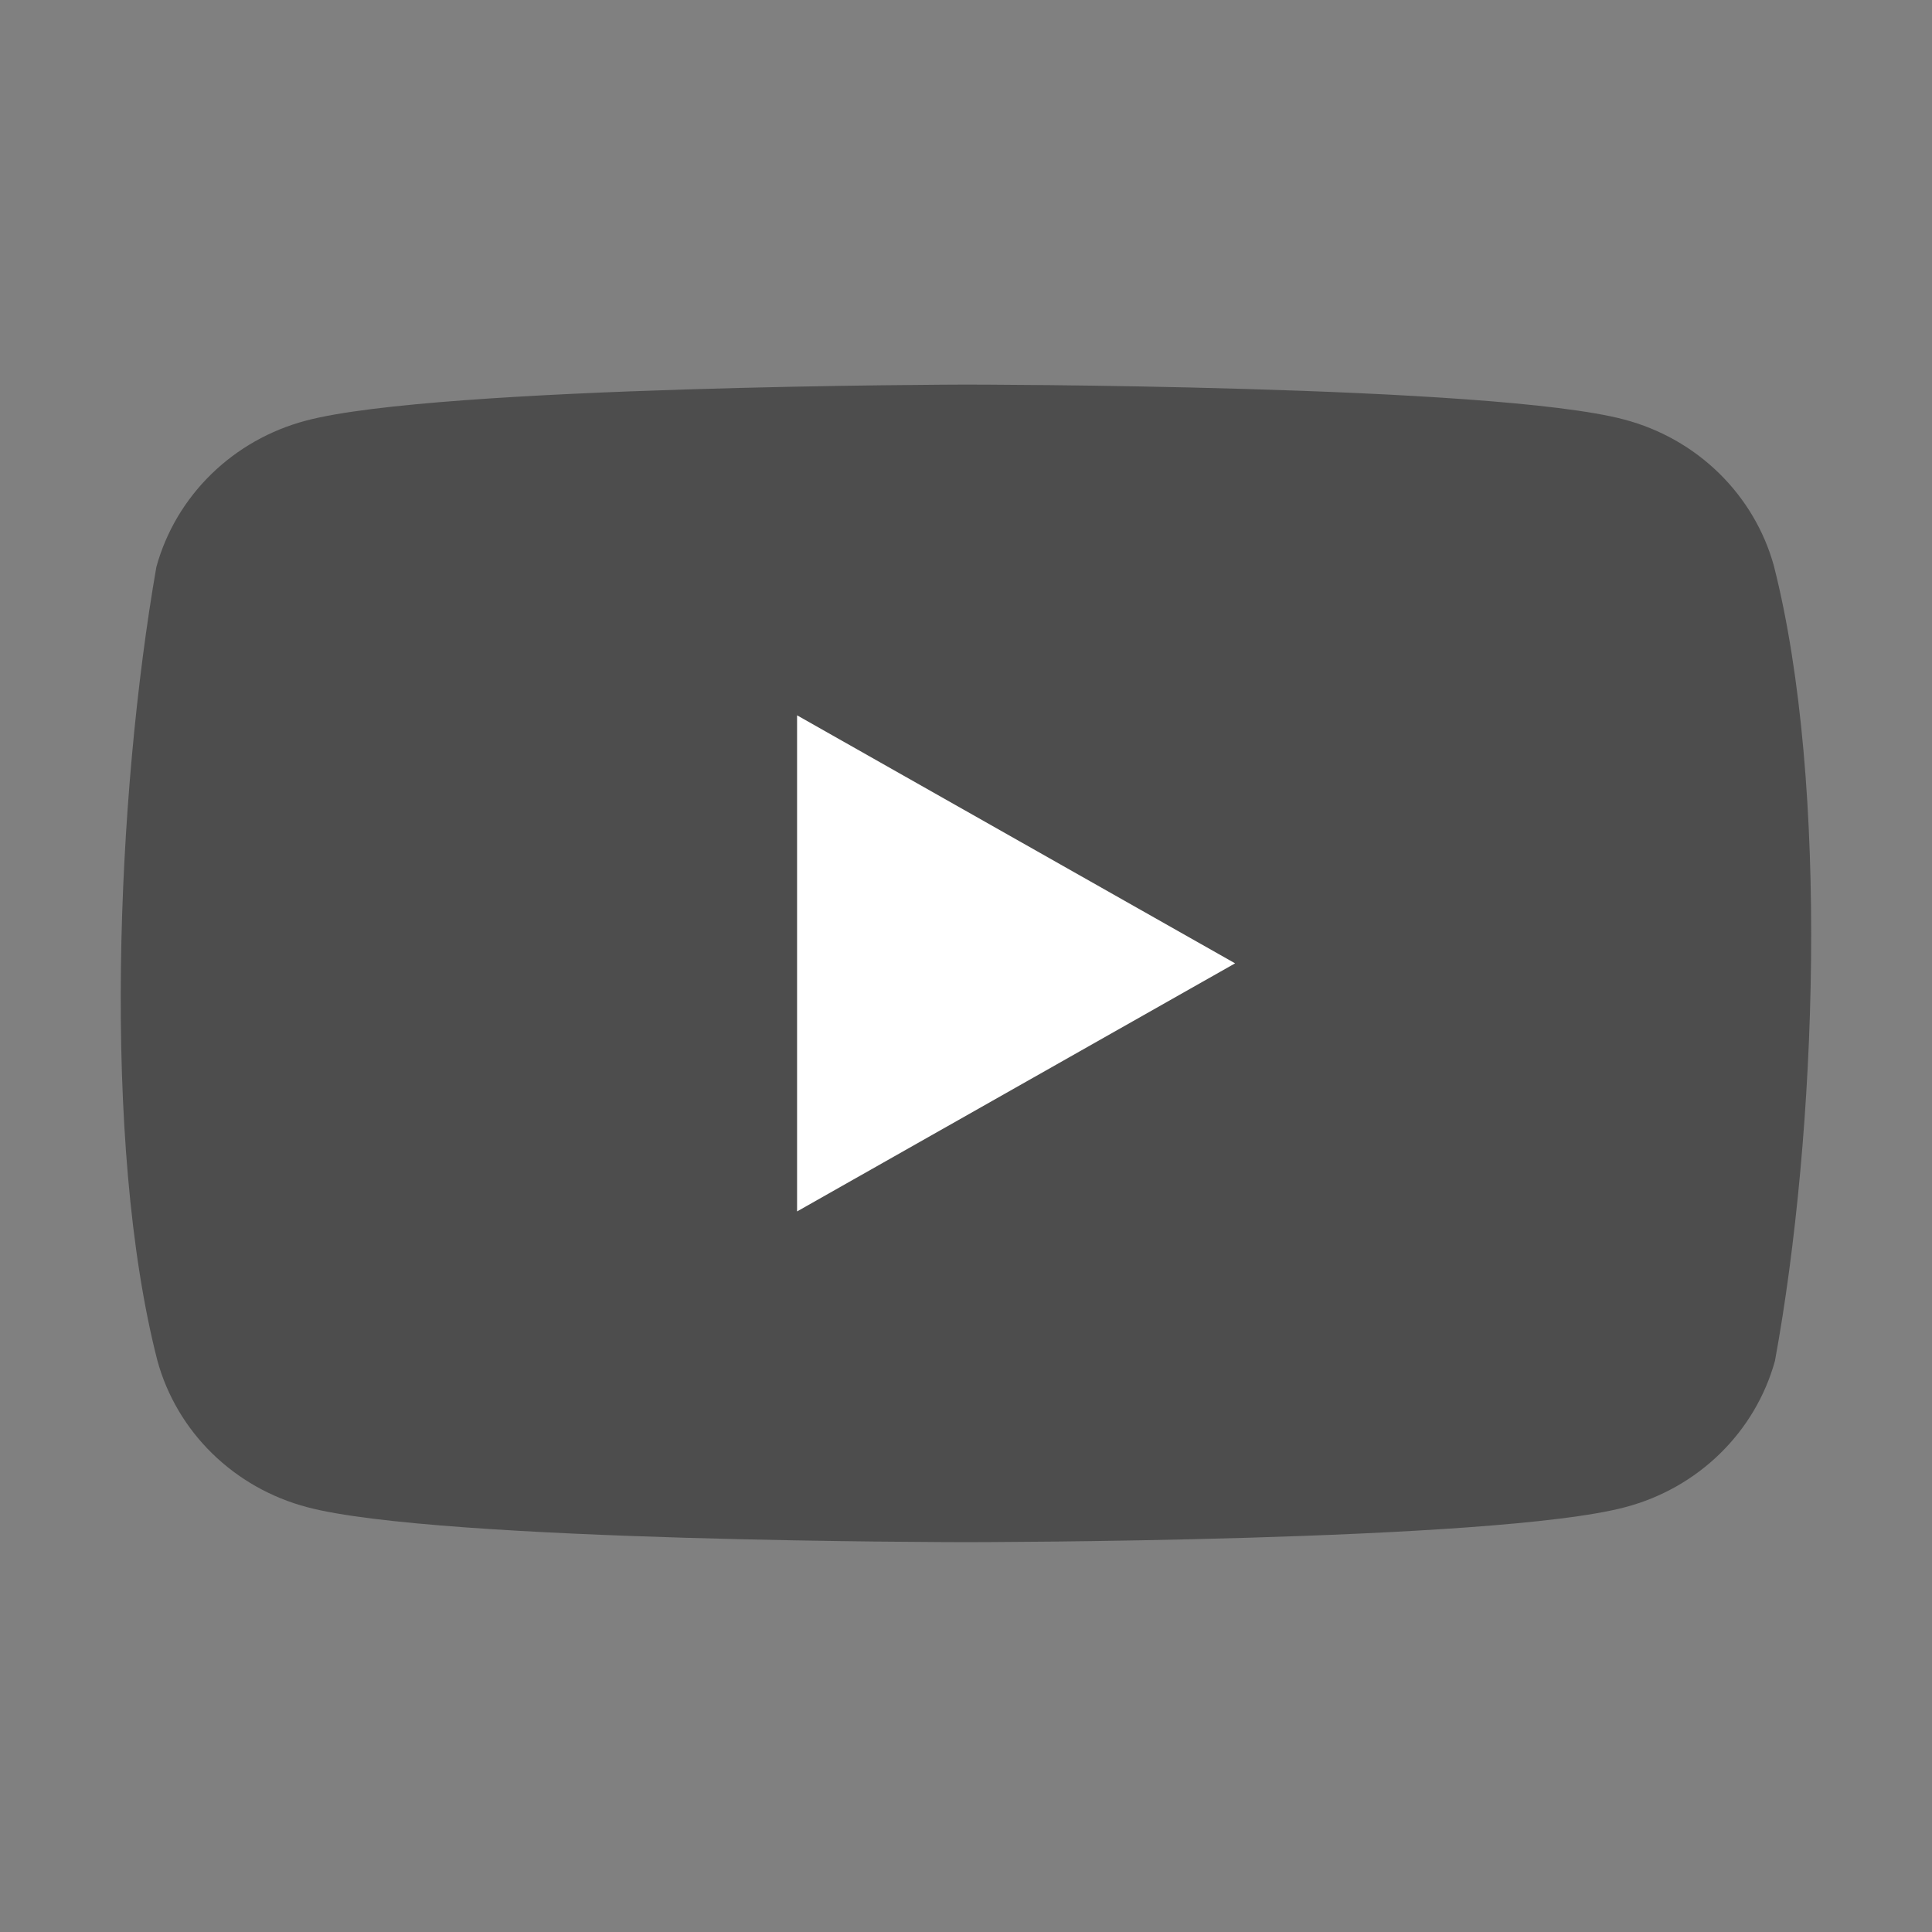 <svg width="32" height="32" viewBox="0 0 32 32" fill="none" xmlns="http://www.w3.org/2000/svg">
<rect x="0" y="0" width="32" height="32" fill="#808080" stroke="none"/>
<path d="M29.381 9.372C29.221 8.792 28.907 8.263 28.473 7.838C28.038 7.412 27.497 7.106 26.903 6.949C24.73 6.37 15.986 6.37 15.986 6.37C15.986 6.37 7.24 6.387 5.068 6.967C4.474 7.124 3.933 7.43 3.498 7.855C3.063 8.28 2.75 8.809 2.59 9.39C1.932 13.165 1.677 18.917 2.608 22.54C2.768 23.121 3.081 23.65 3.516 24.075C3.951 24.5 4.492 24.806 5.086 24.963C7.258 25.543 16.003 25.543 16.003 25.543C16.003 25.543 24.748 25.543 26.921 24.963C27.515 24.806 28.056 24.5 28.49 24.075C28.925 23.65 29.238 23.121 29.399 22.54C30.092 18.76 30.306 13.012 29.381 9.372V9.372Z" fill="#4D4D4D"/>
<path d="M13.202 20.065L20.457 15.956L13.202 11.848V20.065Z" fill="white"/>
</svg>
